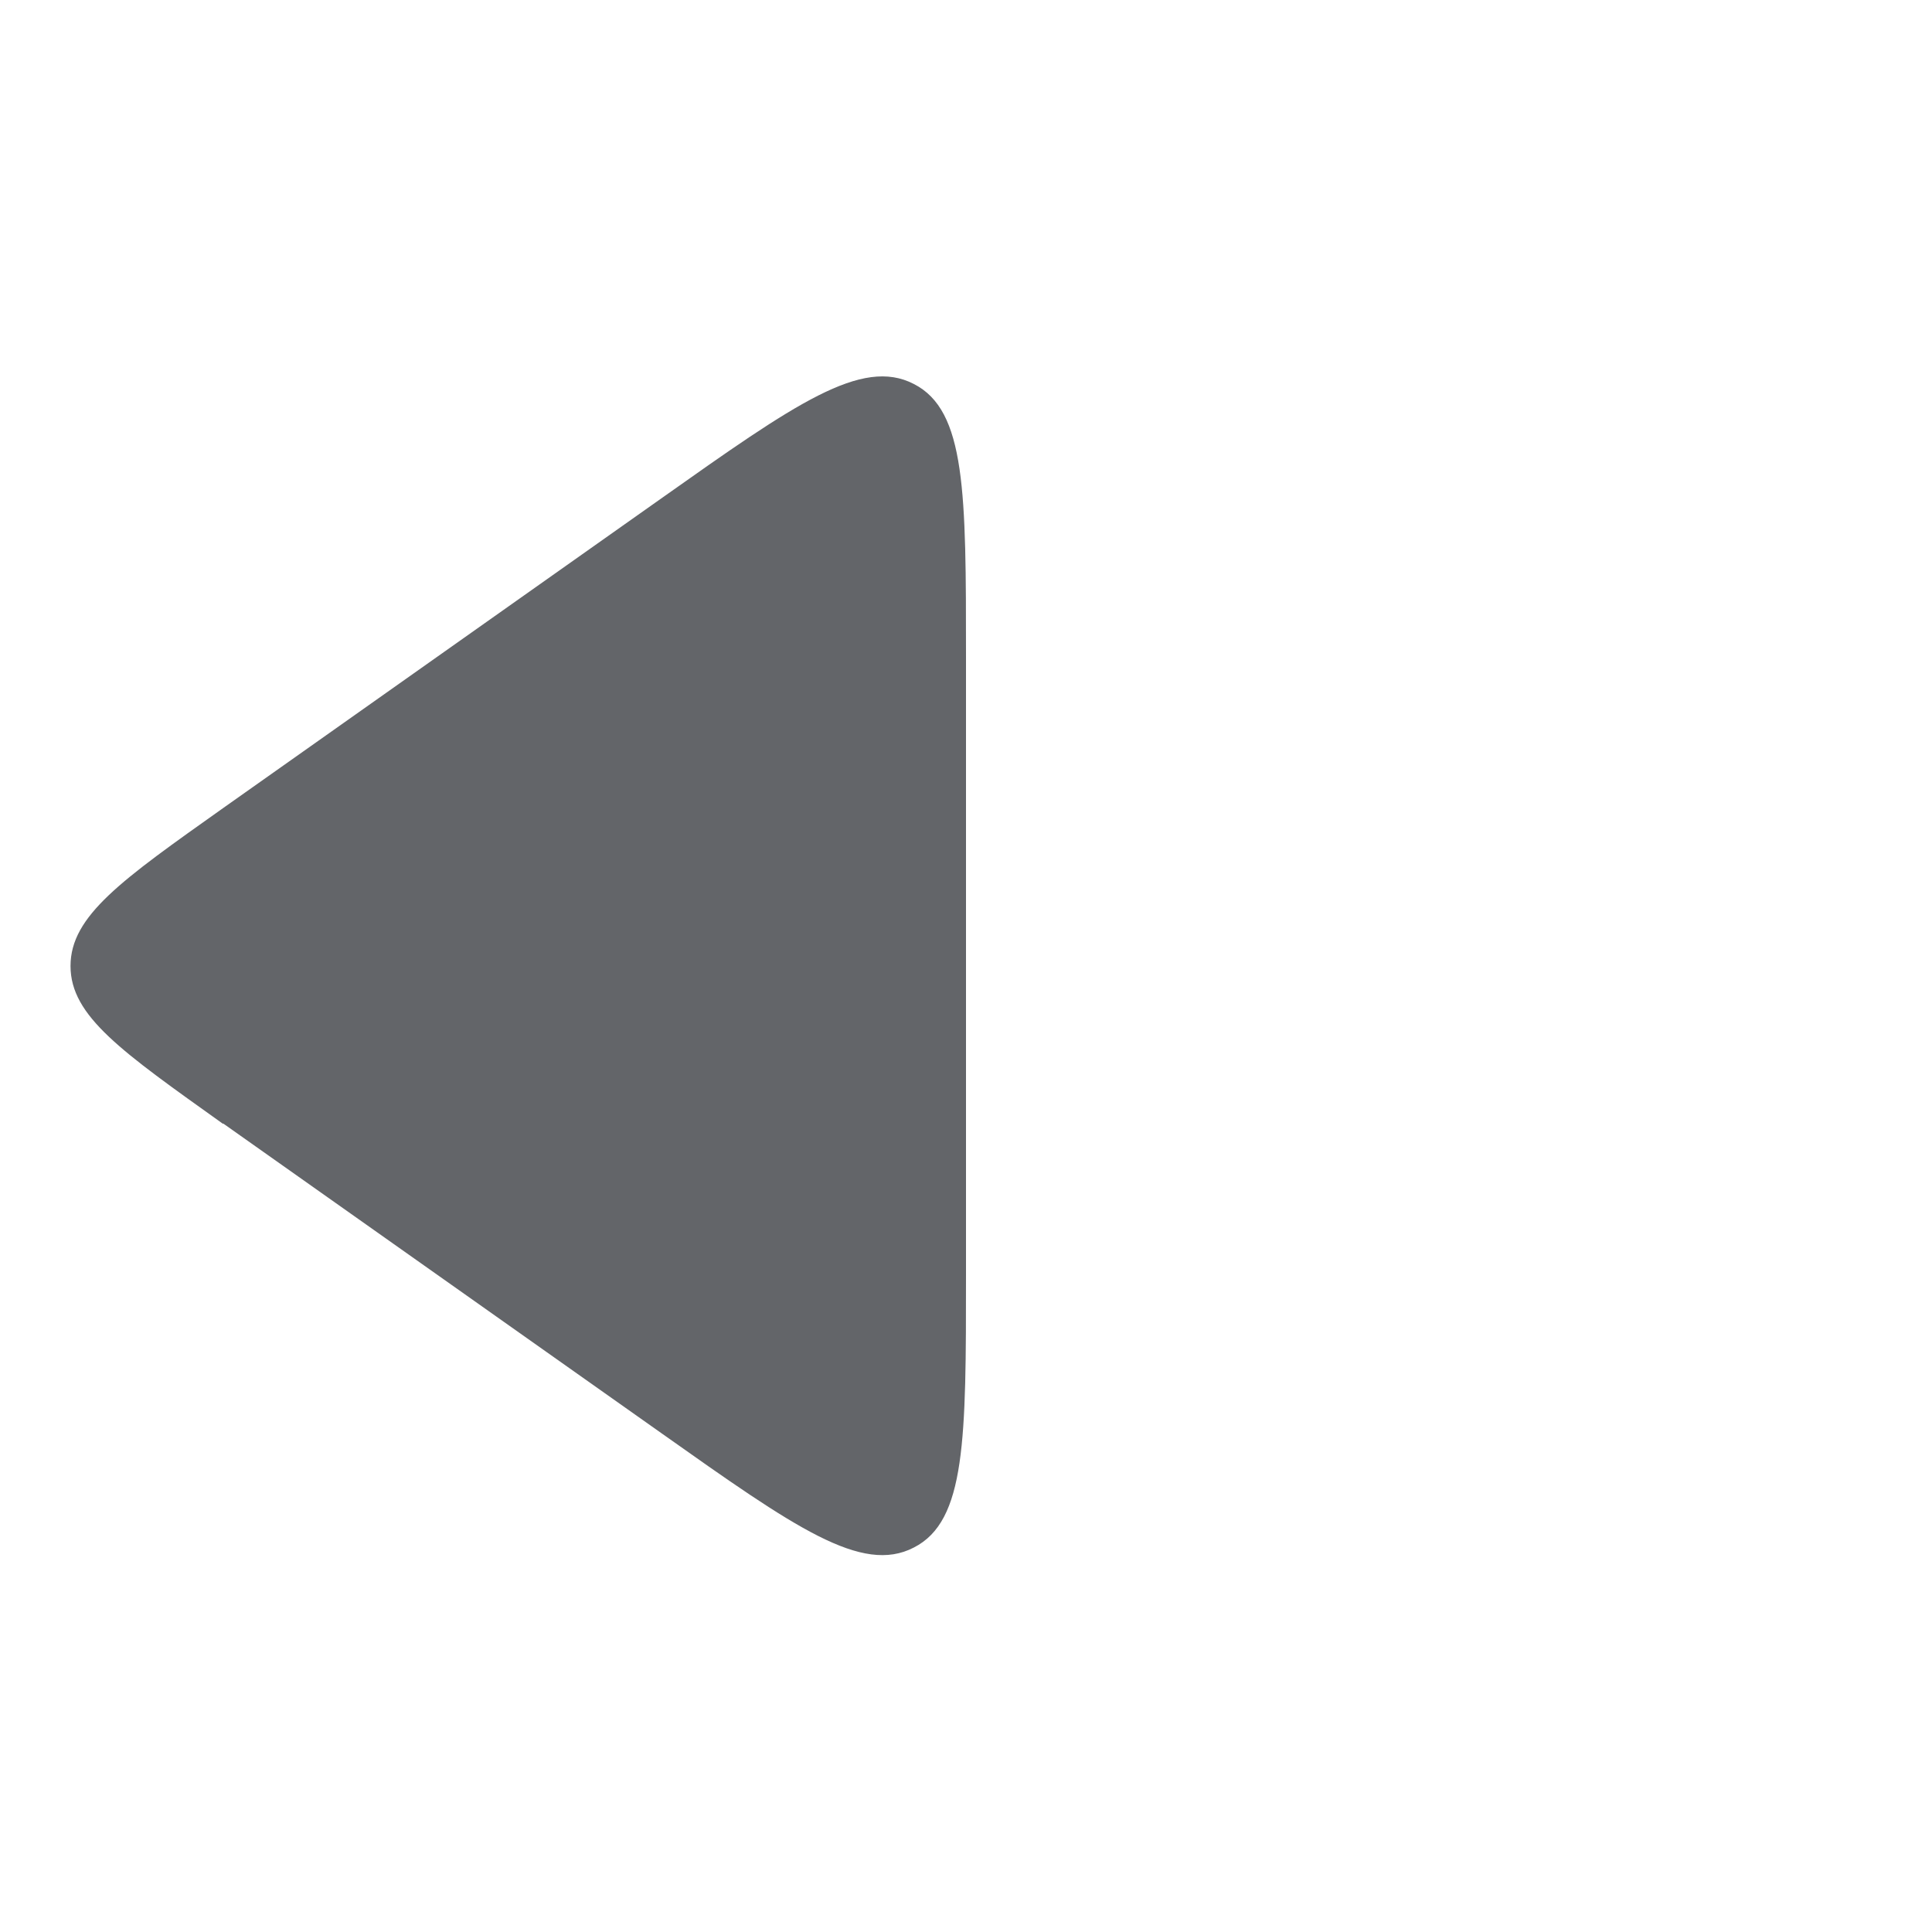 <svg width="4" height="4" fill="none" xmlns="http://www.w3.org/2000/svg"><path d="M.462 2.327C.252 2.177.146 2.104.146 2c0-.104.106-.178.316-.327l.907-.641c.277-.196.415-.293.523-.237C2 .85 2 1.02 2 1.359V2.64c0 .34 0 .509-.108.564-.108.056-.246-.041-.523-.237l-.907-.641z" fill="#636569"/></svg>